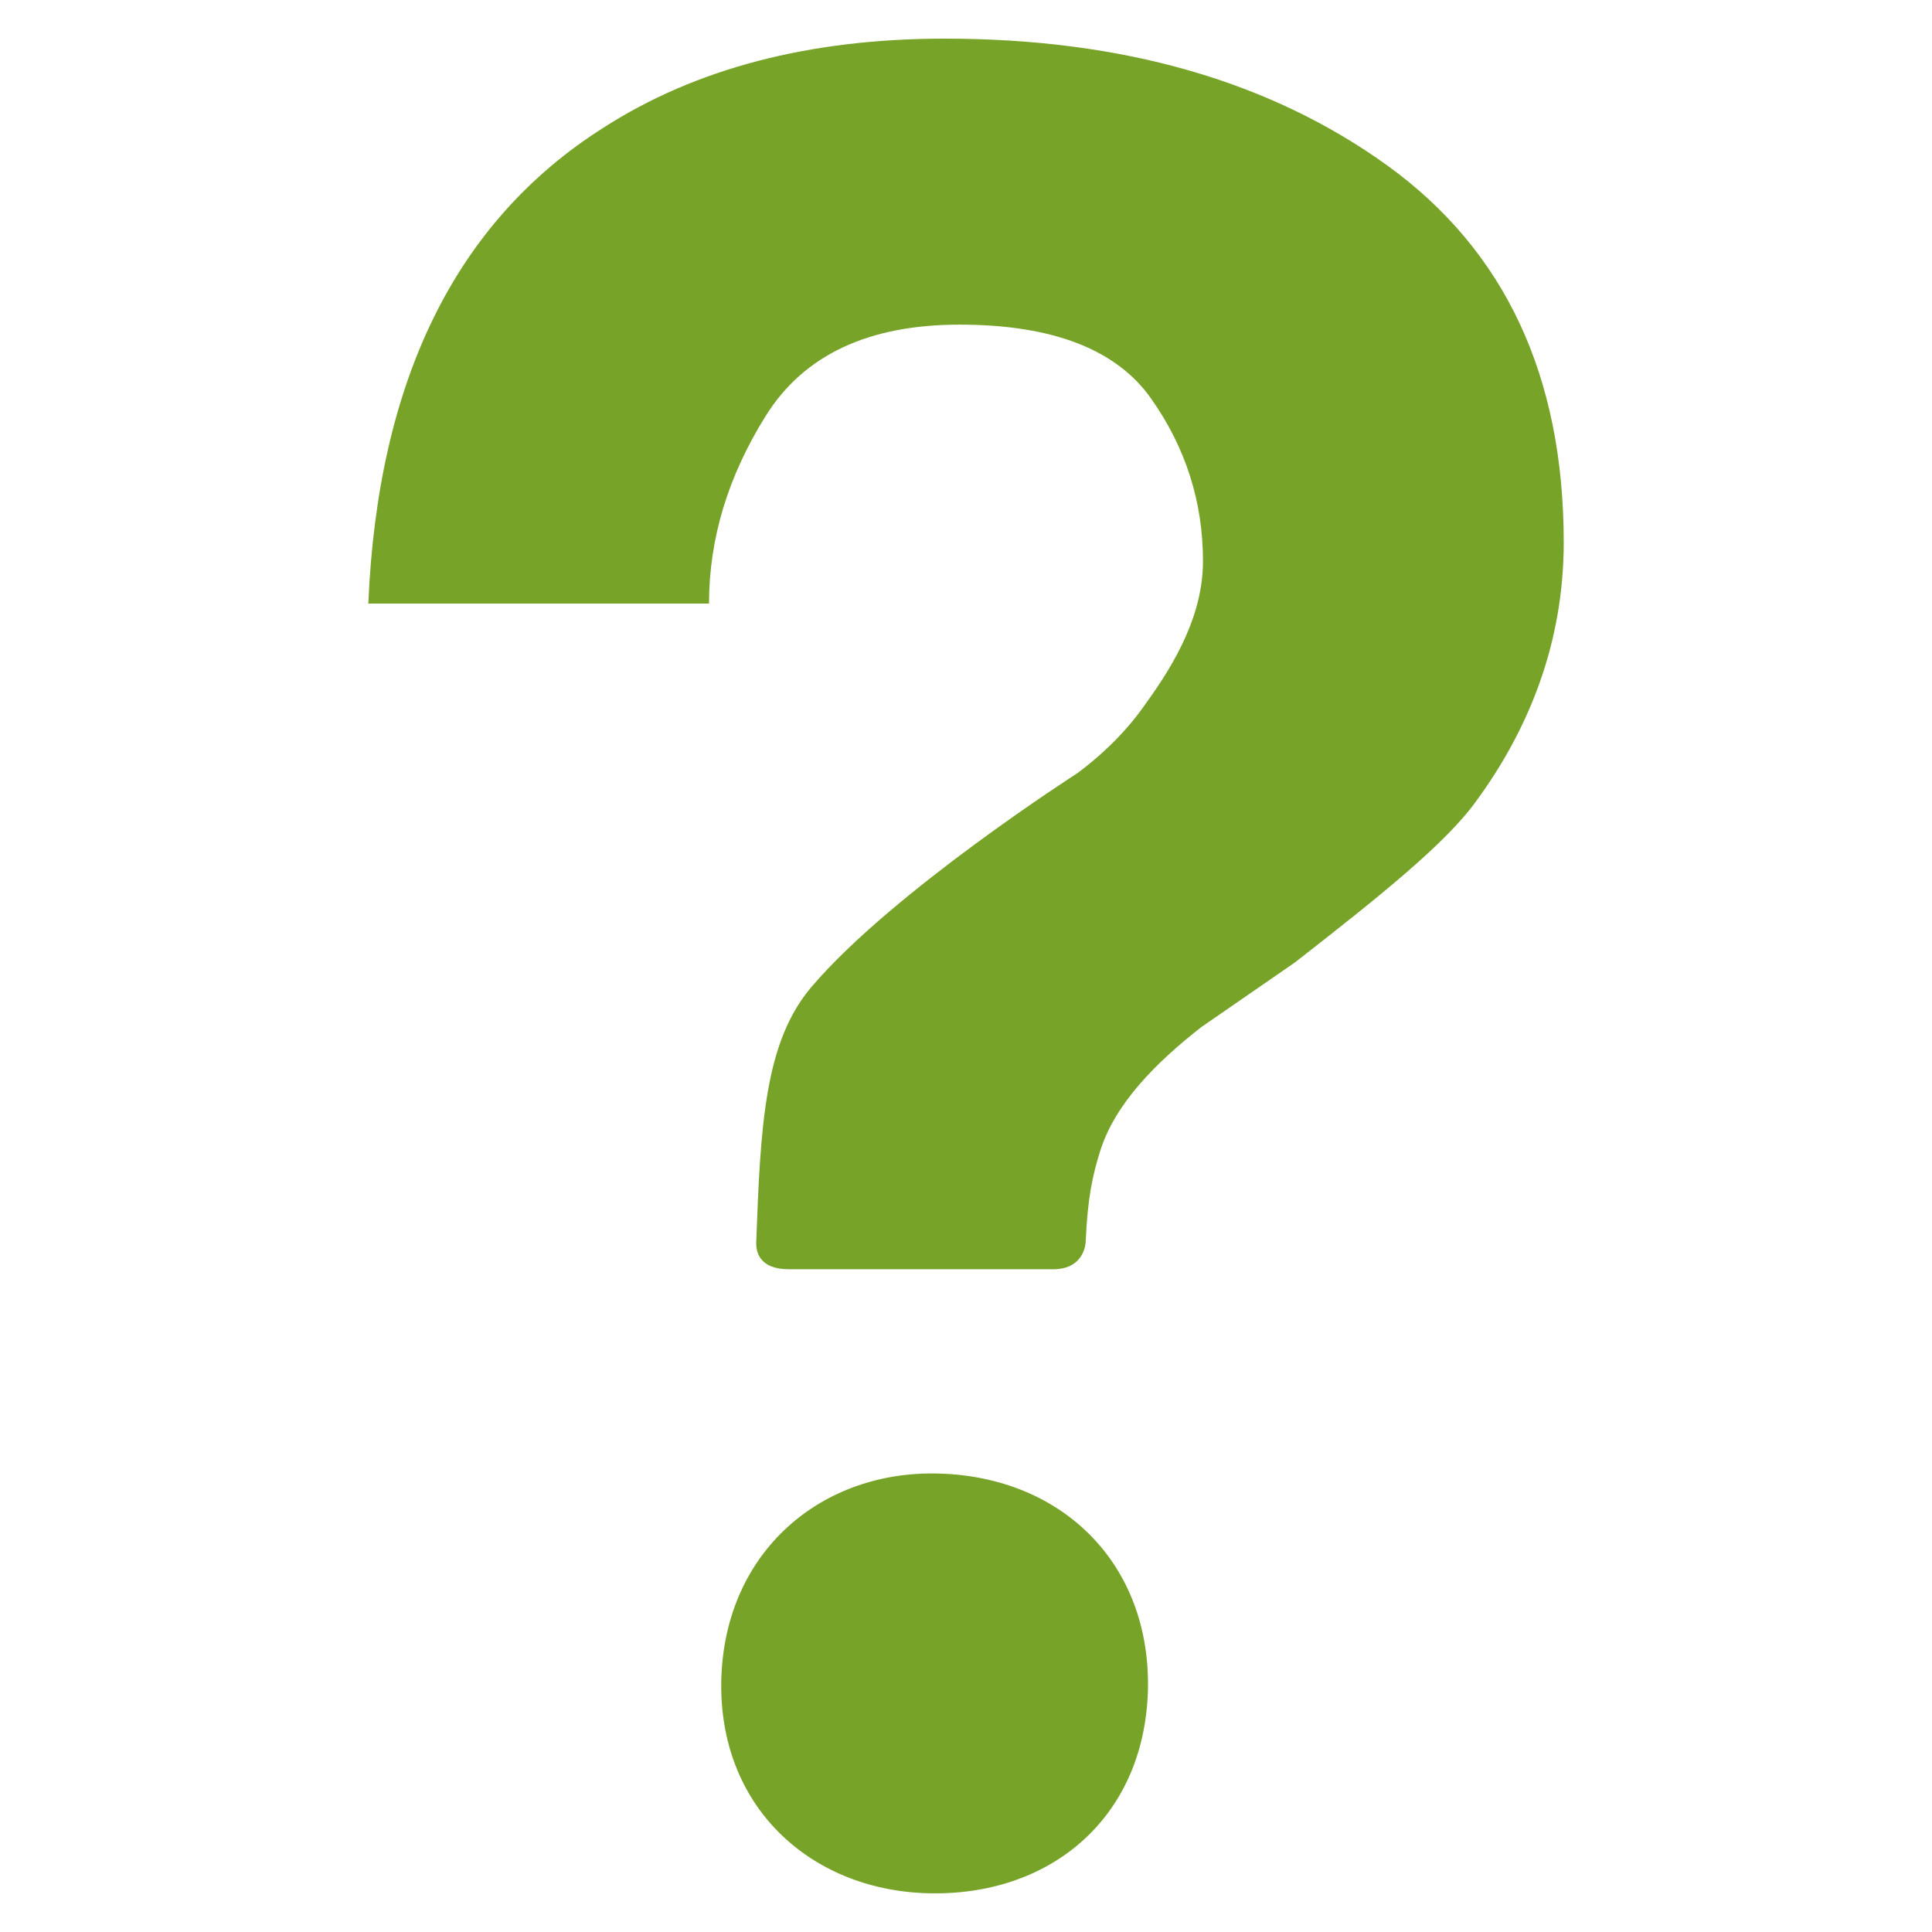 <?xml version="1.0" encoding="utf-8"?>
<!-- Generator: Adobe Illustrator 15.1.0, SVG Export Plug-In . SVG Version: 6.00 Build 0)  -->
<!DOCTYPE svg PUBLIC "-//W3C//DTD SVG 1.1//EN" "http://www.w3.org/Graphics/SVG/1.1/DTD/svg11.dtd">
<svg version="1.1" id="圖層_1" xmlns="http://www.w3.org/2000/svg" xmlns:xlink="http://www.w3.org/1999/xlink" x="0px" y="0px"
	 width="100px" height="100px" viewBox="0 0 100 100" enable-background="new 0 0 100 100" xml:space="preserve">
<path fill="#76A328" d="M71.816,8.572C65.737,4.19,58.1,2,48.902,2C41.906,2,36,3.54,31.211,6.624
	c-7.616,4.835-11.657,13.046-12.147,24.617h17.635c0-3.375,0.99-6.612,2.951-9.74c1.969-3.134,5.31-4.698,10.02-4.698
	c4.789,0,8.095,1.273,9.891,3.799c1.803,2.545,2.705,5.359,2.705,8.438c0,2.694-1.343,5.151-2.965,7.382
	c-0.894,1.293-2.067,2.497-3.528,3.592c0,0-9.563,6.128-13.763,11.059c-2.43,2.847-2.647,7.135-2.869,13.269
	c-0.005,0.444,0.161,1.353,1.683,1.353c1.525,0,12.359,0,13.708,0c1.369,0,1.654-1.011,1.665-1.462
	c0.1-2.229,0.347-3.374,0.751-4.666c0.769-2.438,2.872-4.56,5.225-6.4l4.846-3.347c4.388-3.419,7.881-6.212,9.43-8.413
	c2.635-3.607,4.49-8.059,4.49-13.338C80.936,19.458,77.896,12.969,71.816,8.572z M48.618,76.272
	c-6.08-0.187-11.085,4.013-11.282,10.614c-0.188,6.588,4.577,10.929,10.655,11.107c6.341,0.187,11.223-3.868,11.425-10.47
	C59.589,80.931,54.969,76.451,48.618,76.272z"/>
</svg>
